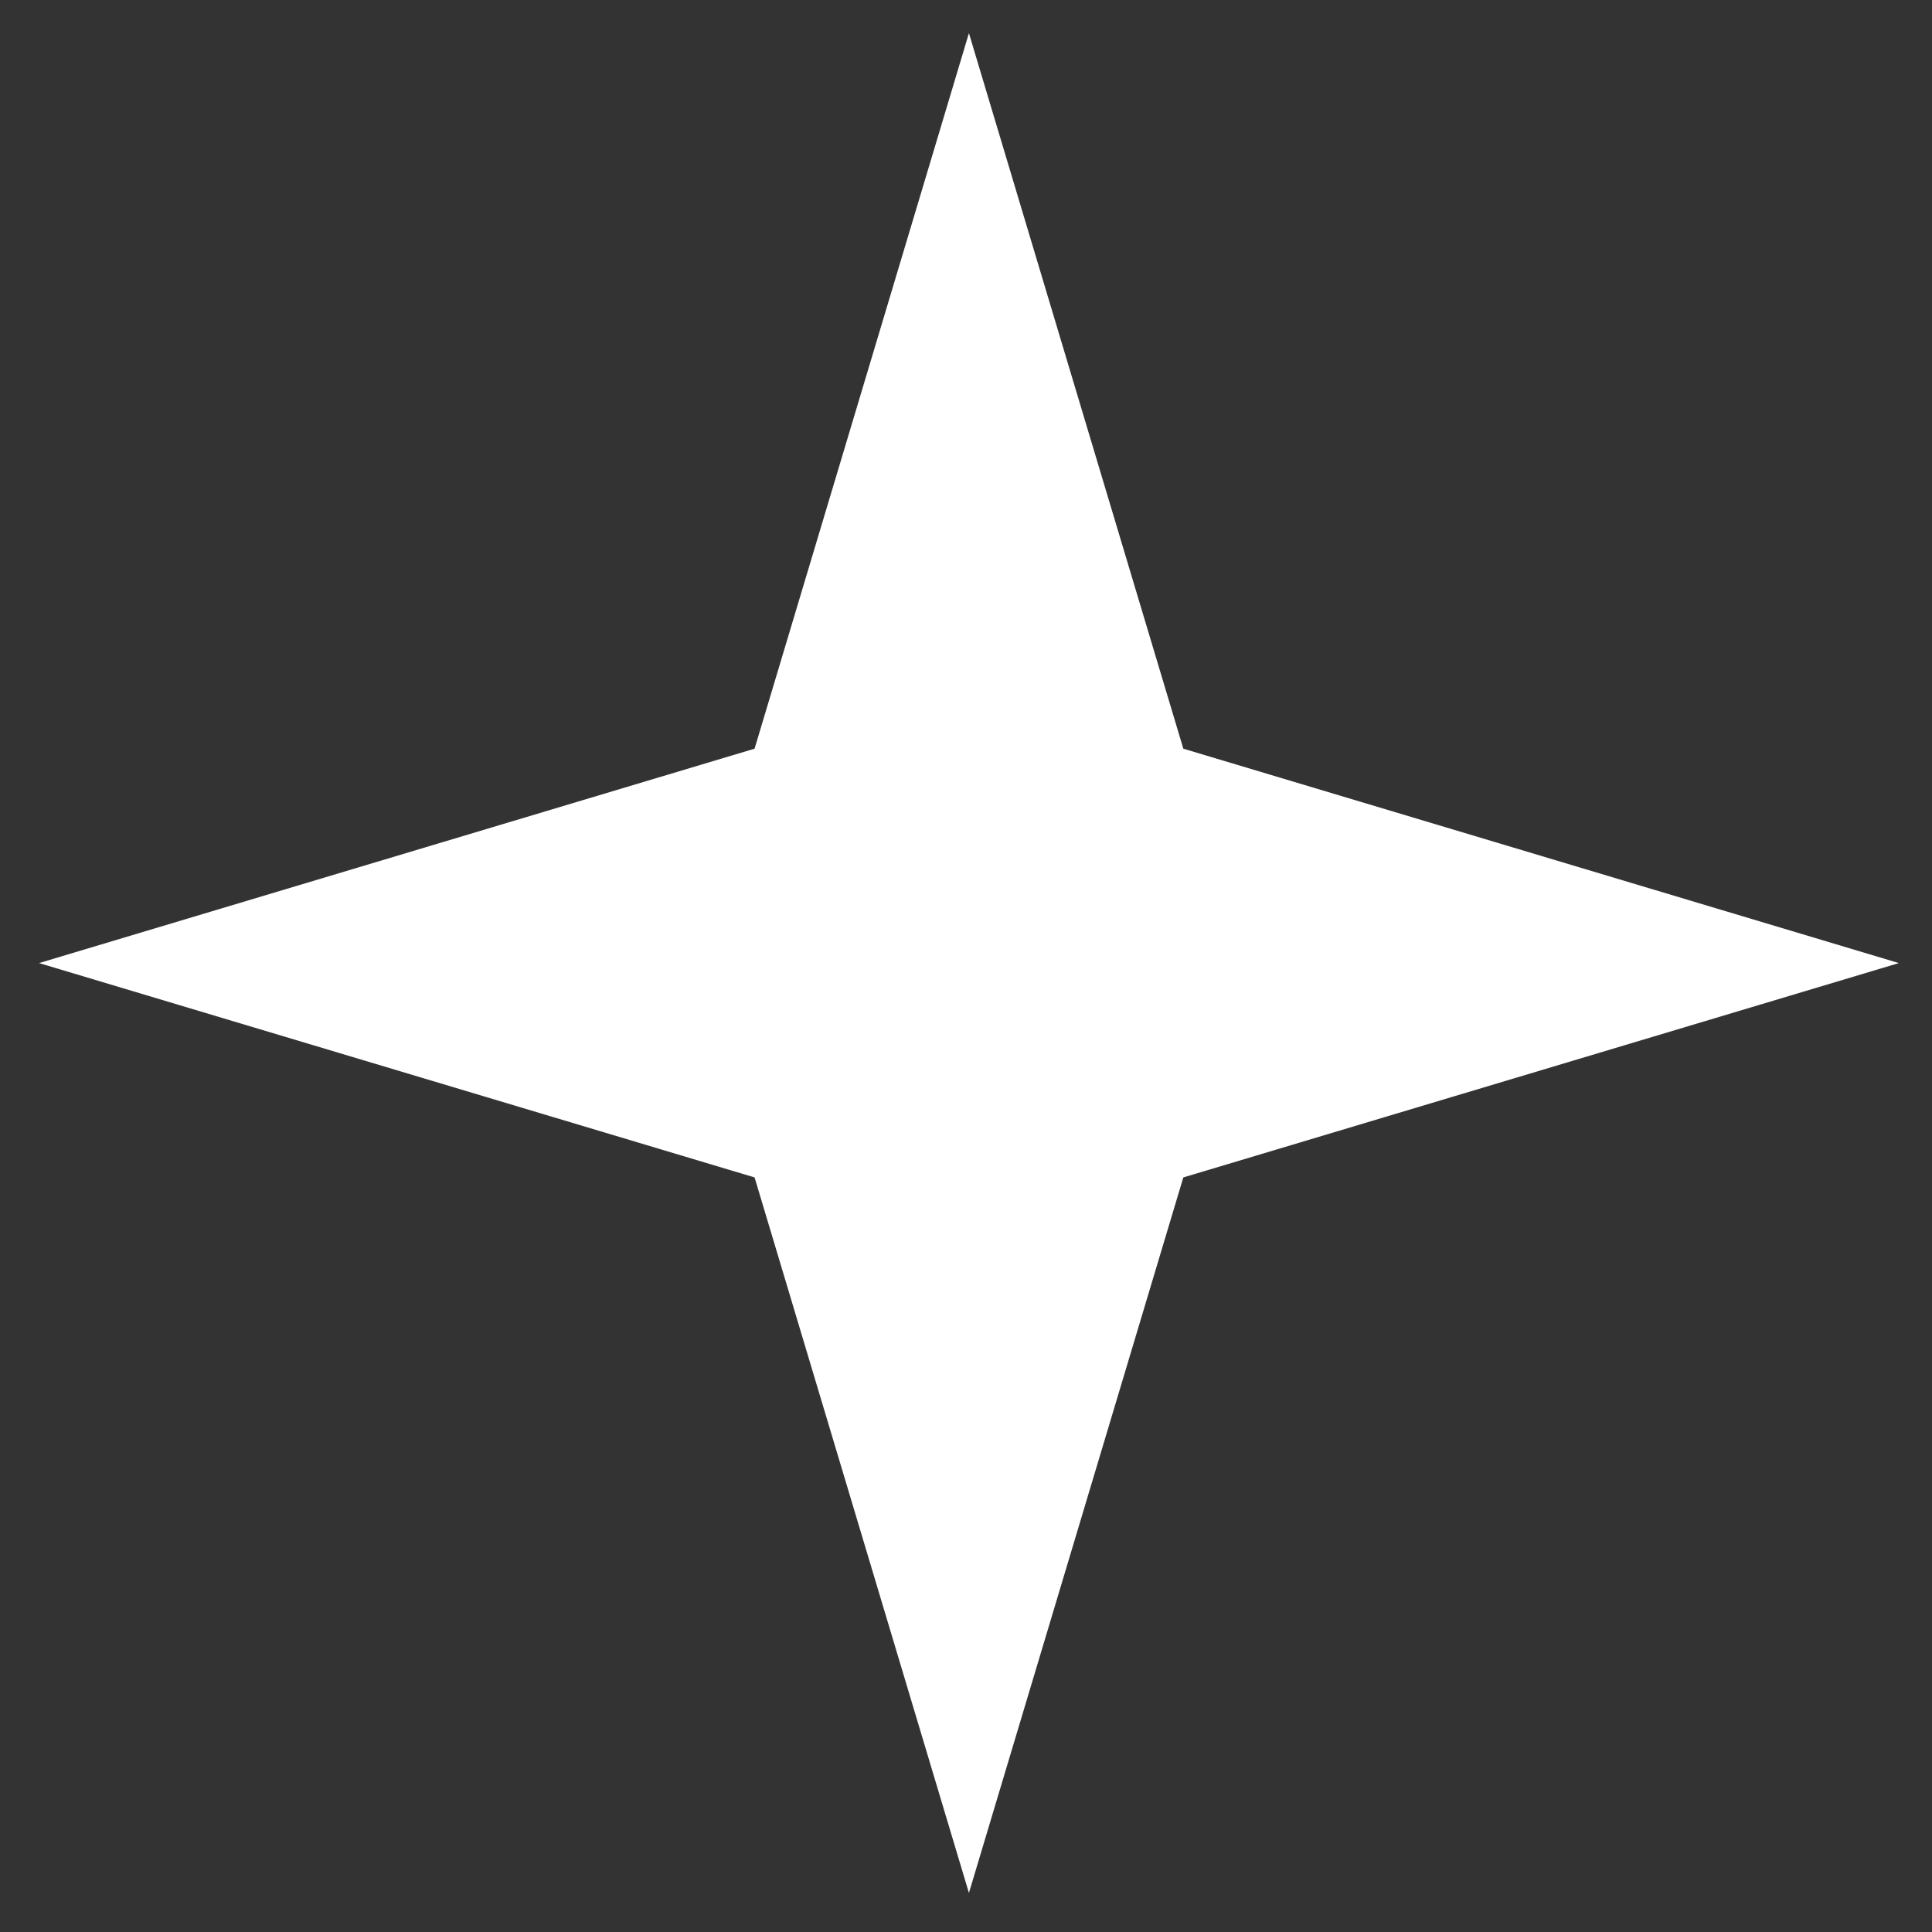 <svg width="37" height="37" viewBox="0 0 37 37" fill="none" xmlns="http://www.w3.org/2000/svg">
<rect x="0" y="0" width="37" height="37" fill="#333333" stroke="none"/>
<path d="M18.556 0.635L22.662 14.338L36.365 18.444L22.662 22.549L18.556 36.252L14.451 22.549L0.748 18.444L14.451 14.338L18.556 0.635Z" fill="white"/>
</svg>
